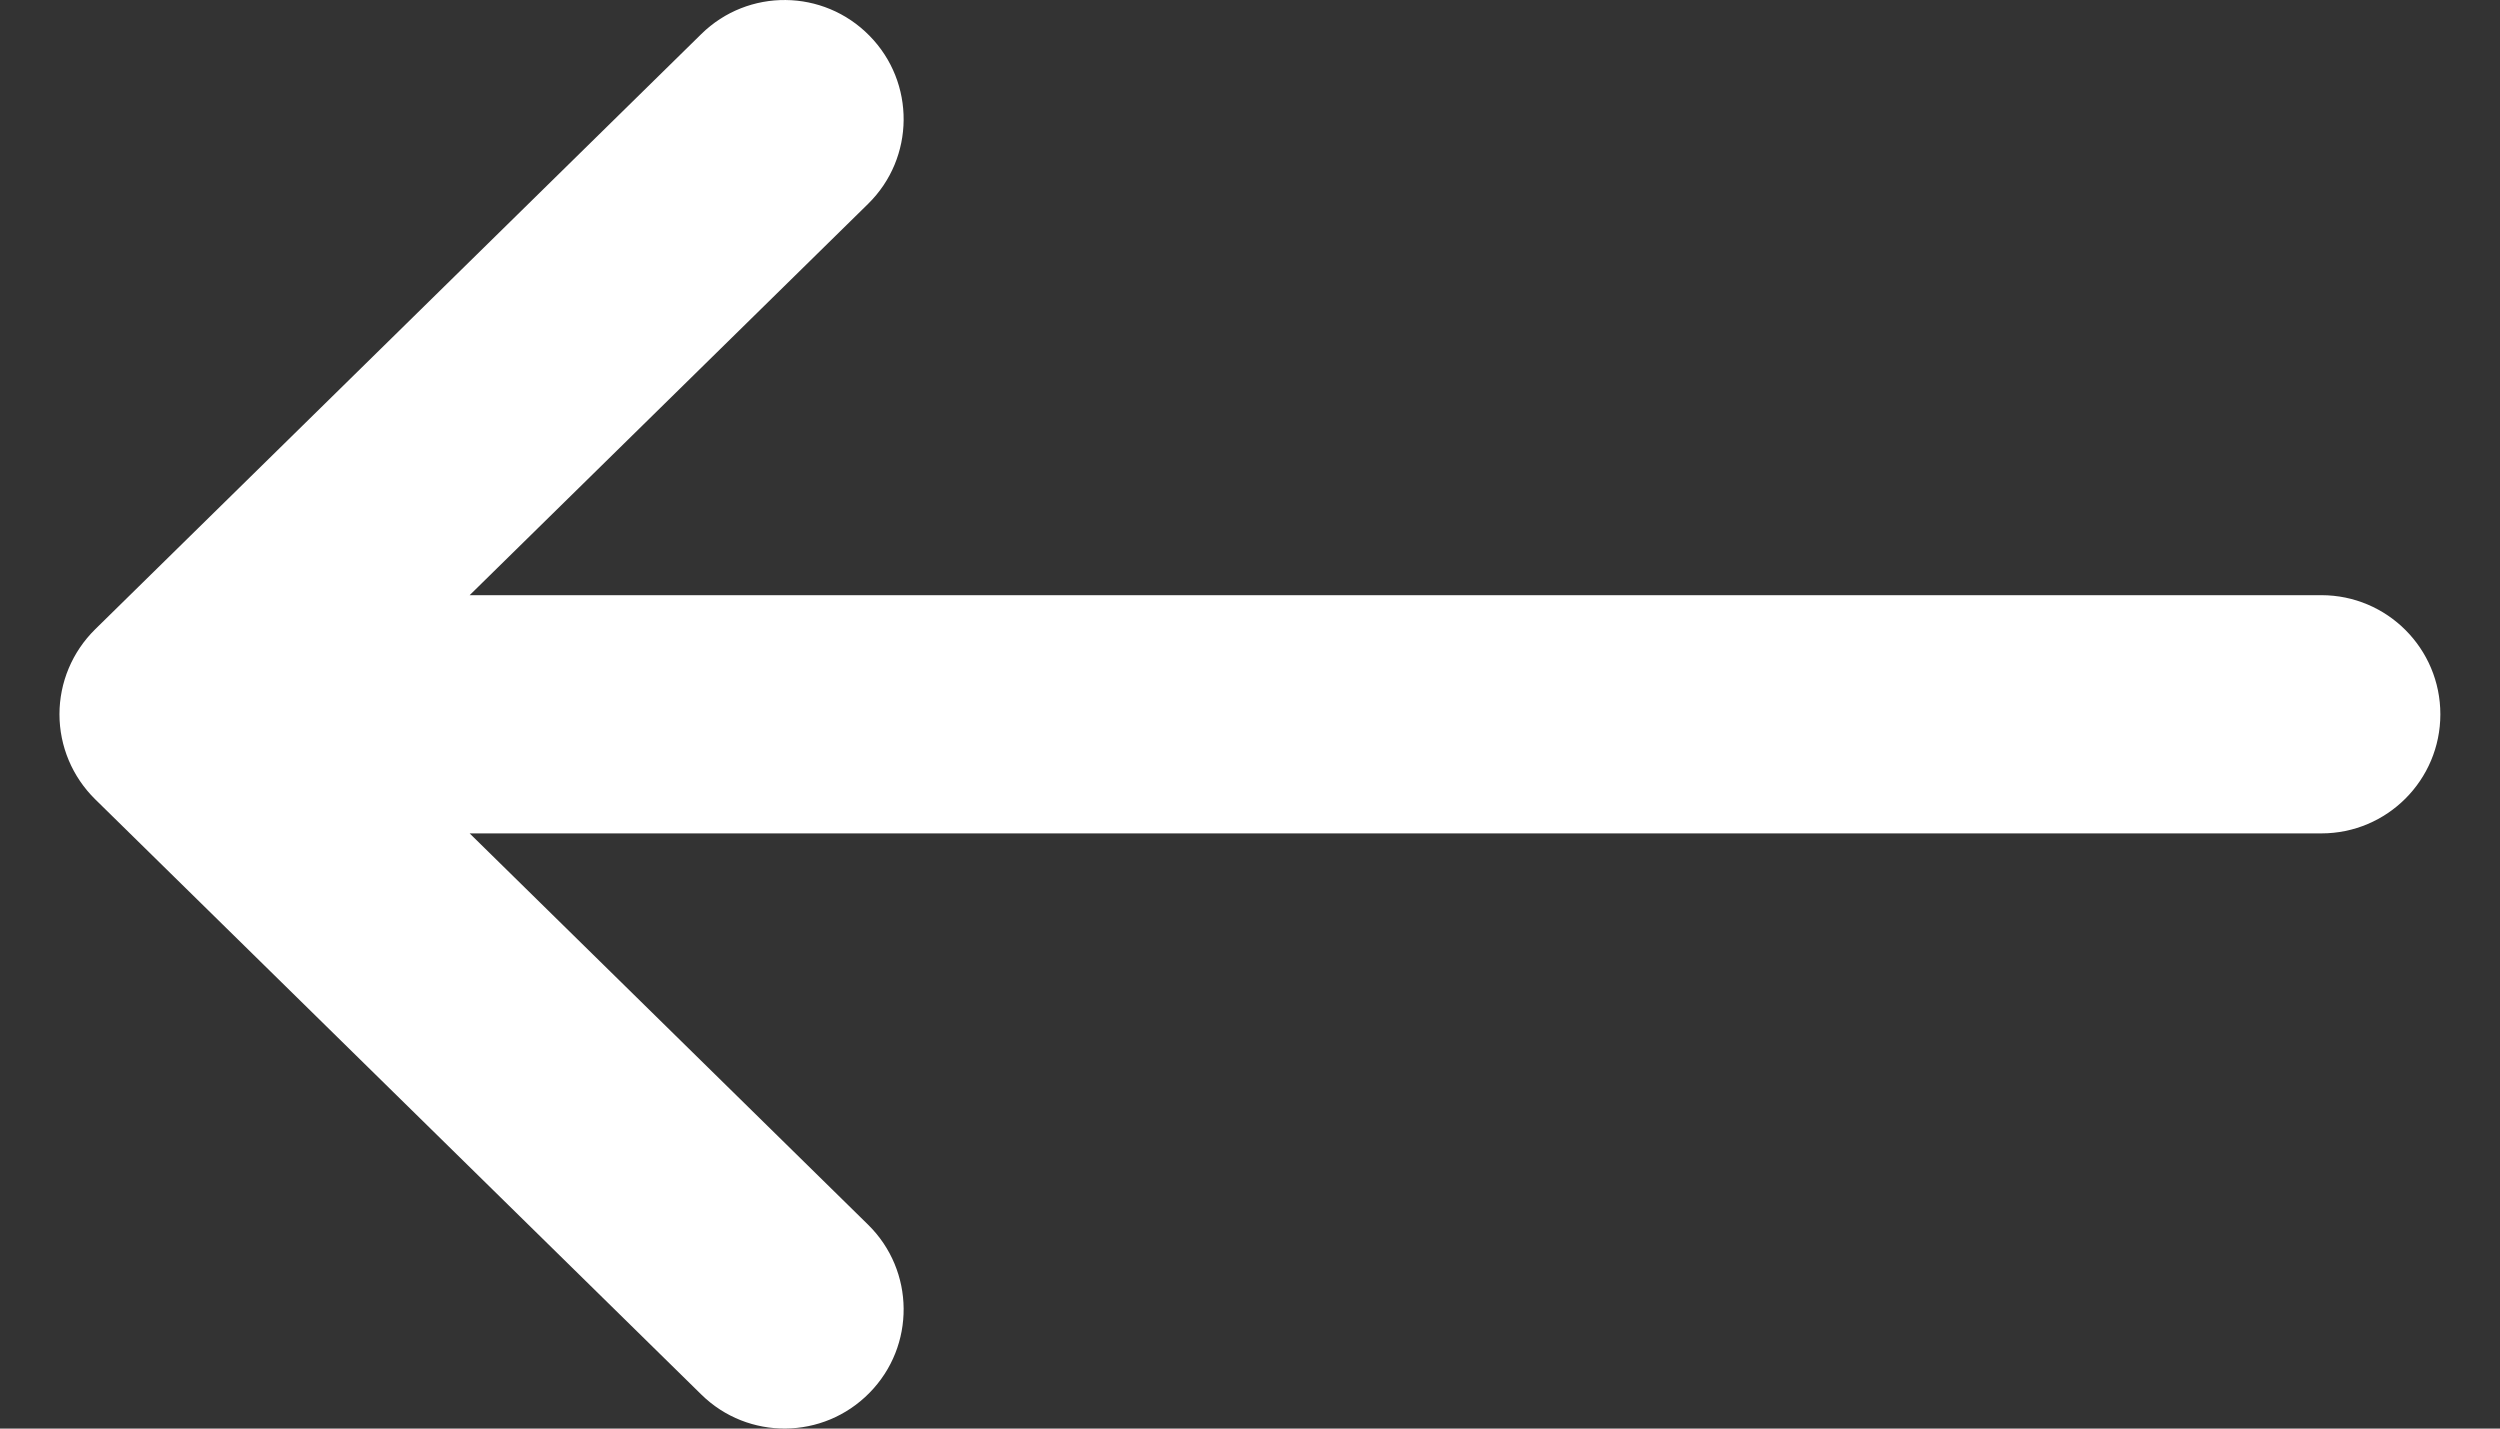 <svg width="14" height="8" viewBox="0 0 14 8" fill="none" xmlns="http://www.w3.org/2000/svg">
<rect x="0" y="0" width="14" height="8" fill="#333333" stroke="none"/>
<path fill-rule="evenodd" clip-rule="evenodd" d="M4.869 7.8C4.611 8.063 4.189 8.067 3.927 7.809L0.533 4.476C0.405 4.35 0.333 4.179 0.333 4C0.333 3.821 0.405 3.65 0.533 3.524L3.927 0.191C4.189 -0.067 4.611 -0.063 4.869 0.2C5.127 0.462 5.124 0.884 4.861 1.142L2.63 3.333L13 3.333C13.368 3.333 13.666 3.632 13.666 4C13.666 4.368 13.368 4.667 13 4.667L2.63 4.667L4.861 6.858C5.124 7.116 5.127 7.538 4.869 7.8Z" fill="white"/>
</svg>
